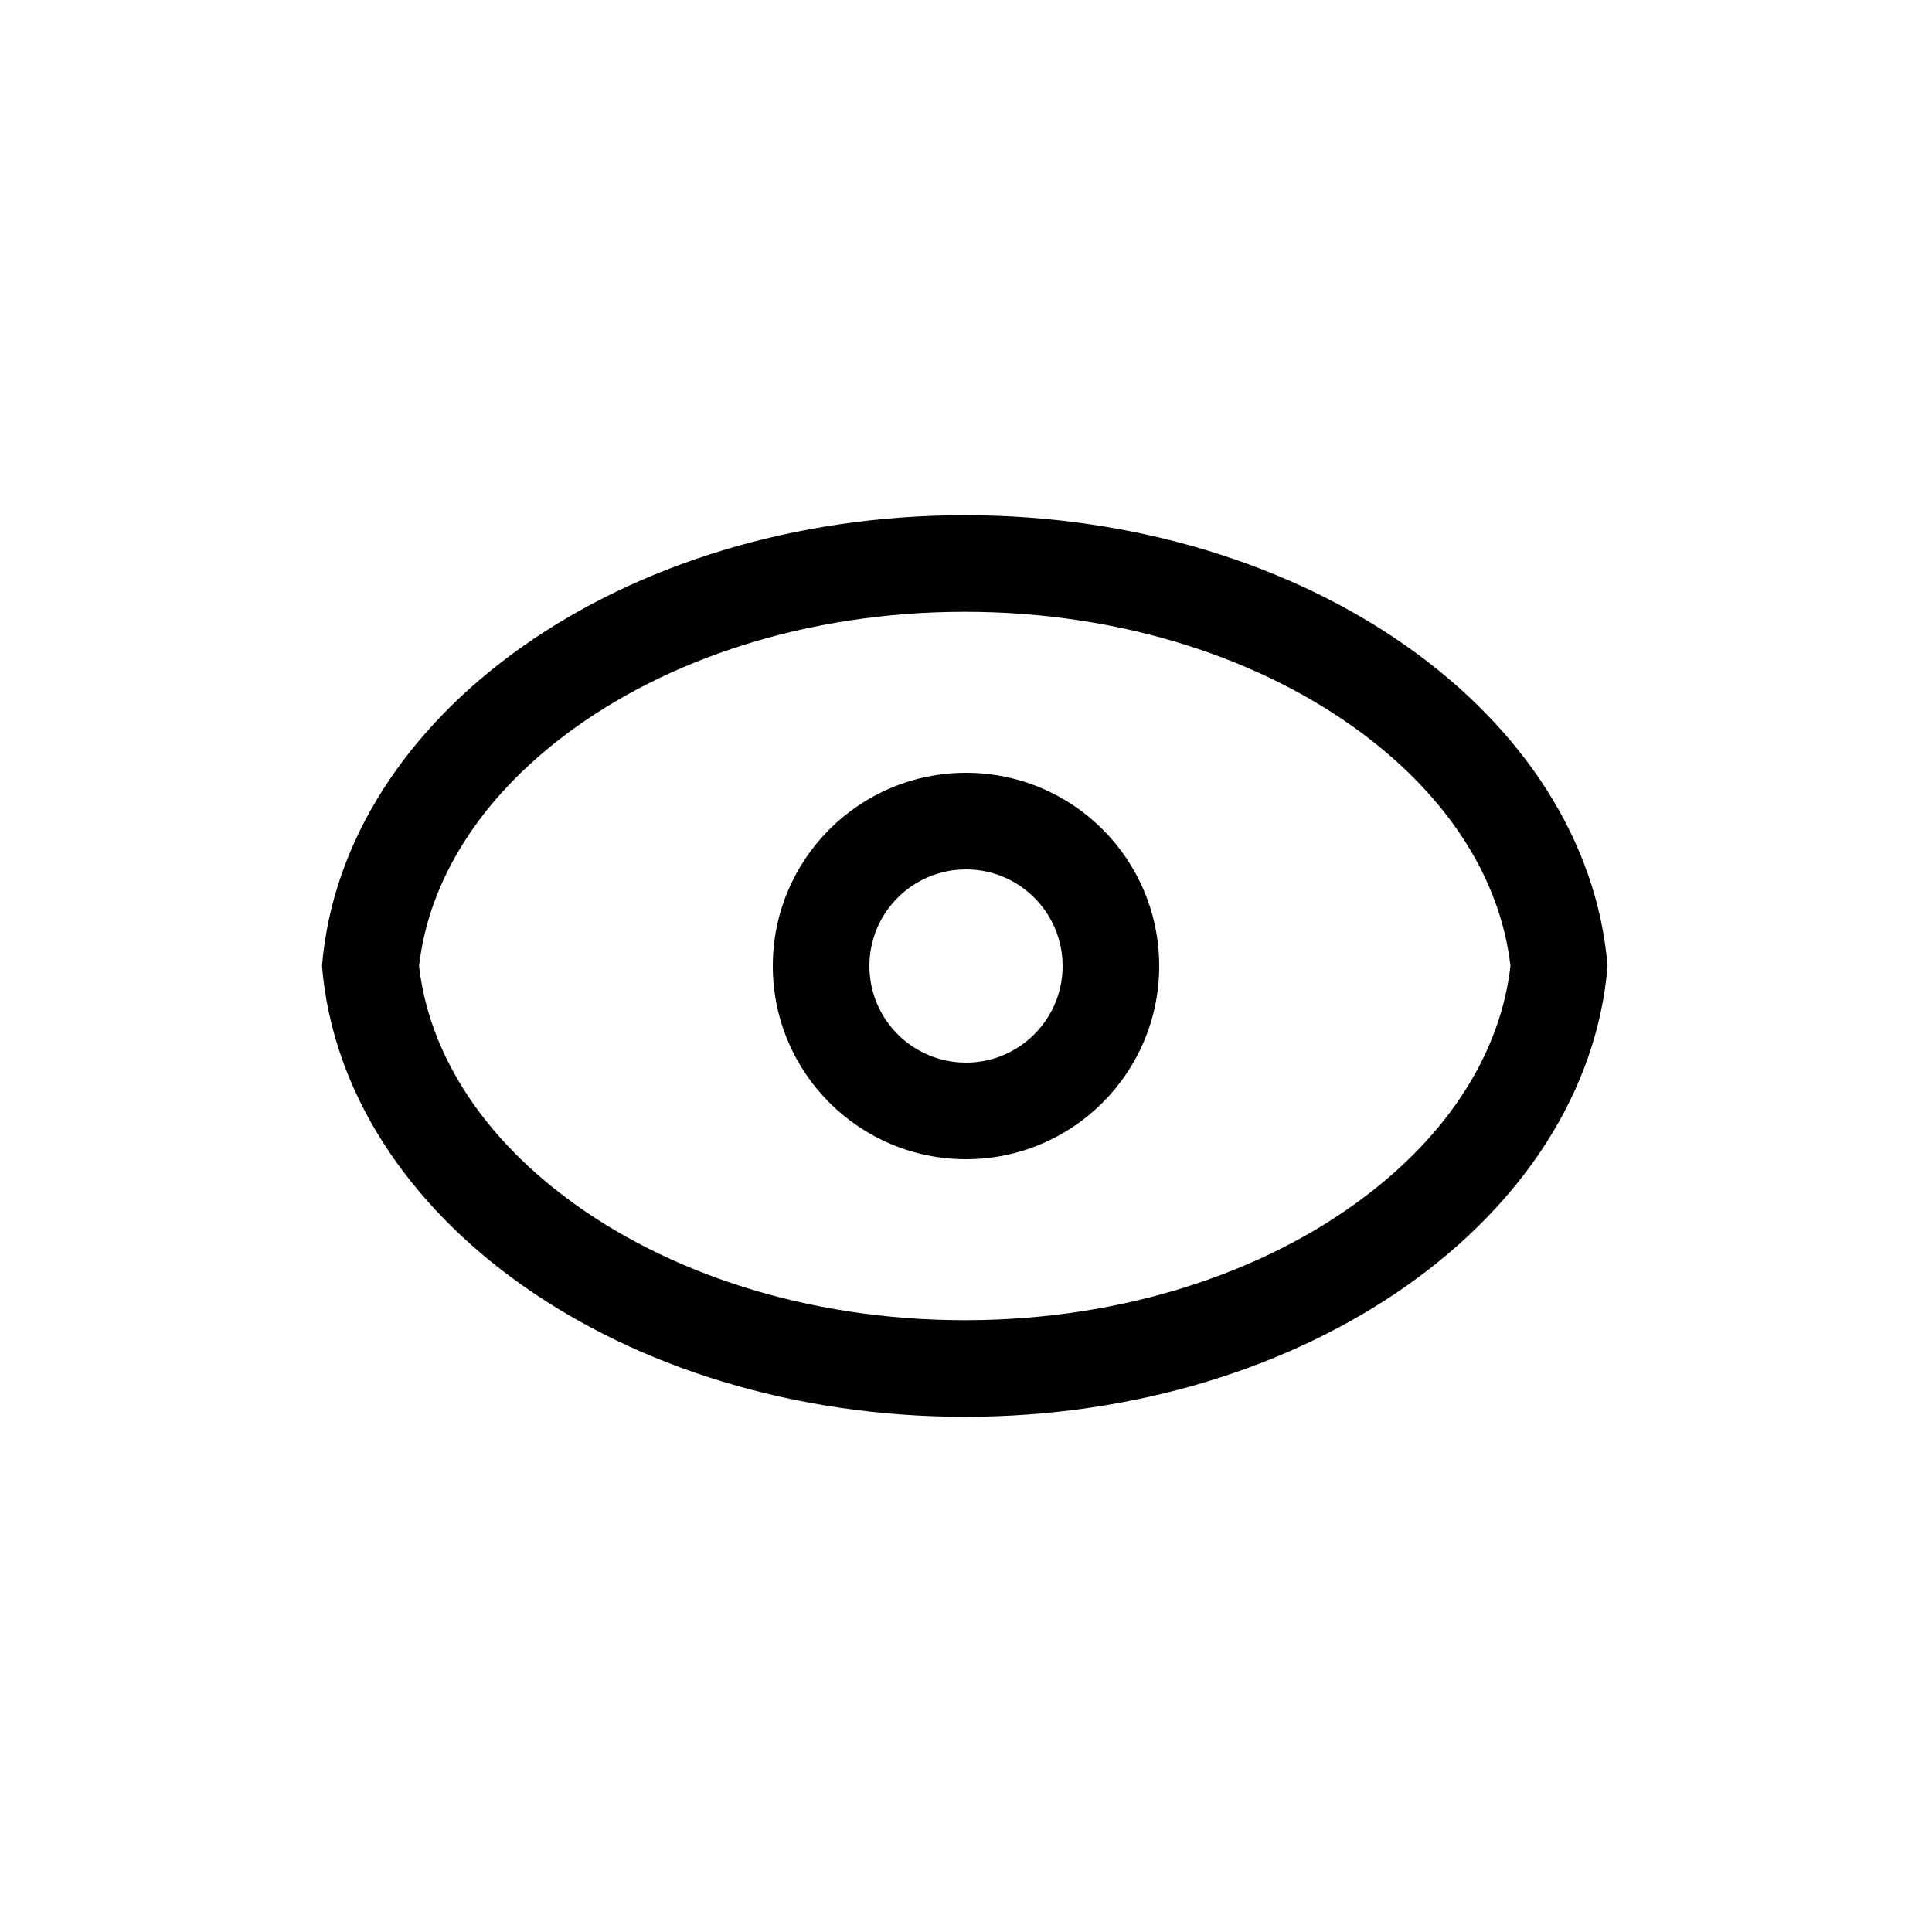 <svg width="30" height="30" viewBox="0 0 30 30" fill="none" xmlns="http://www.w3.org/2000/svg">
<rect width="30" height="30" fill="white"/>
<path fill-rule="evenodd" clip-rule="evenodd" d="M15 16.5C15.828 16.5 16.5 15.828 16.5 15C16.5 14.172 15.828 13.5 15 13.5C14.172 13.5 13.5 14.172 13.5 15C13.5 15.828 14.172 16.5 15 16.5ZM15 18C16.657 18 18 16.657 18 15C18 13.343 16.657 12 15 12C13.343 12 12 13.343 12 15C12 16.657 13.343 18 15 18Z" fill="#010101"/>
<path d="M23.454 15C23.304 16.318 22.52 17.592 21.154 18.611C19.628 19.751 17.451 20.5 14.981 20.5C12.511 20.5 10.333 19.751 8.807 18.611C7.442 17.592 6.657 16.318 6.507 15L5 15C5.323 18.906 9.668 22 14.981 22C20.294 22 24.639 18.906 24.962 15H23.454Z" fill="#010101"/>
<path d="M6.507 15C6.657 13.682 7.442 12.408 8.807 11.389C10.333 10.249 12.511 9.5 14.981 9.5C17.451 9.5 19.628 10.249 21.154 11.389C22.52 12.408 23.304 13.682 23.454 15H24.962C24.639 11.094 20.294 8 14.981 8C9.668 8 5.323 11.094 5 15L6.507 15Z" fill="#010101"/>
</svg>

